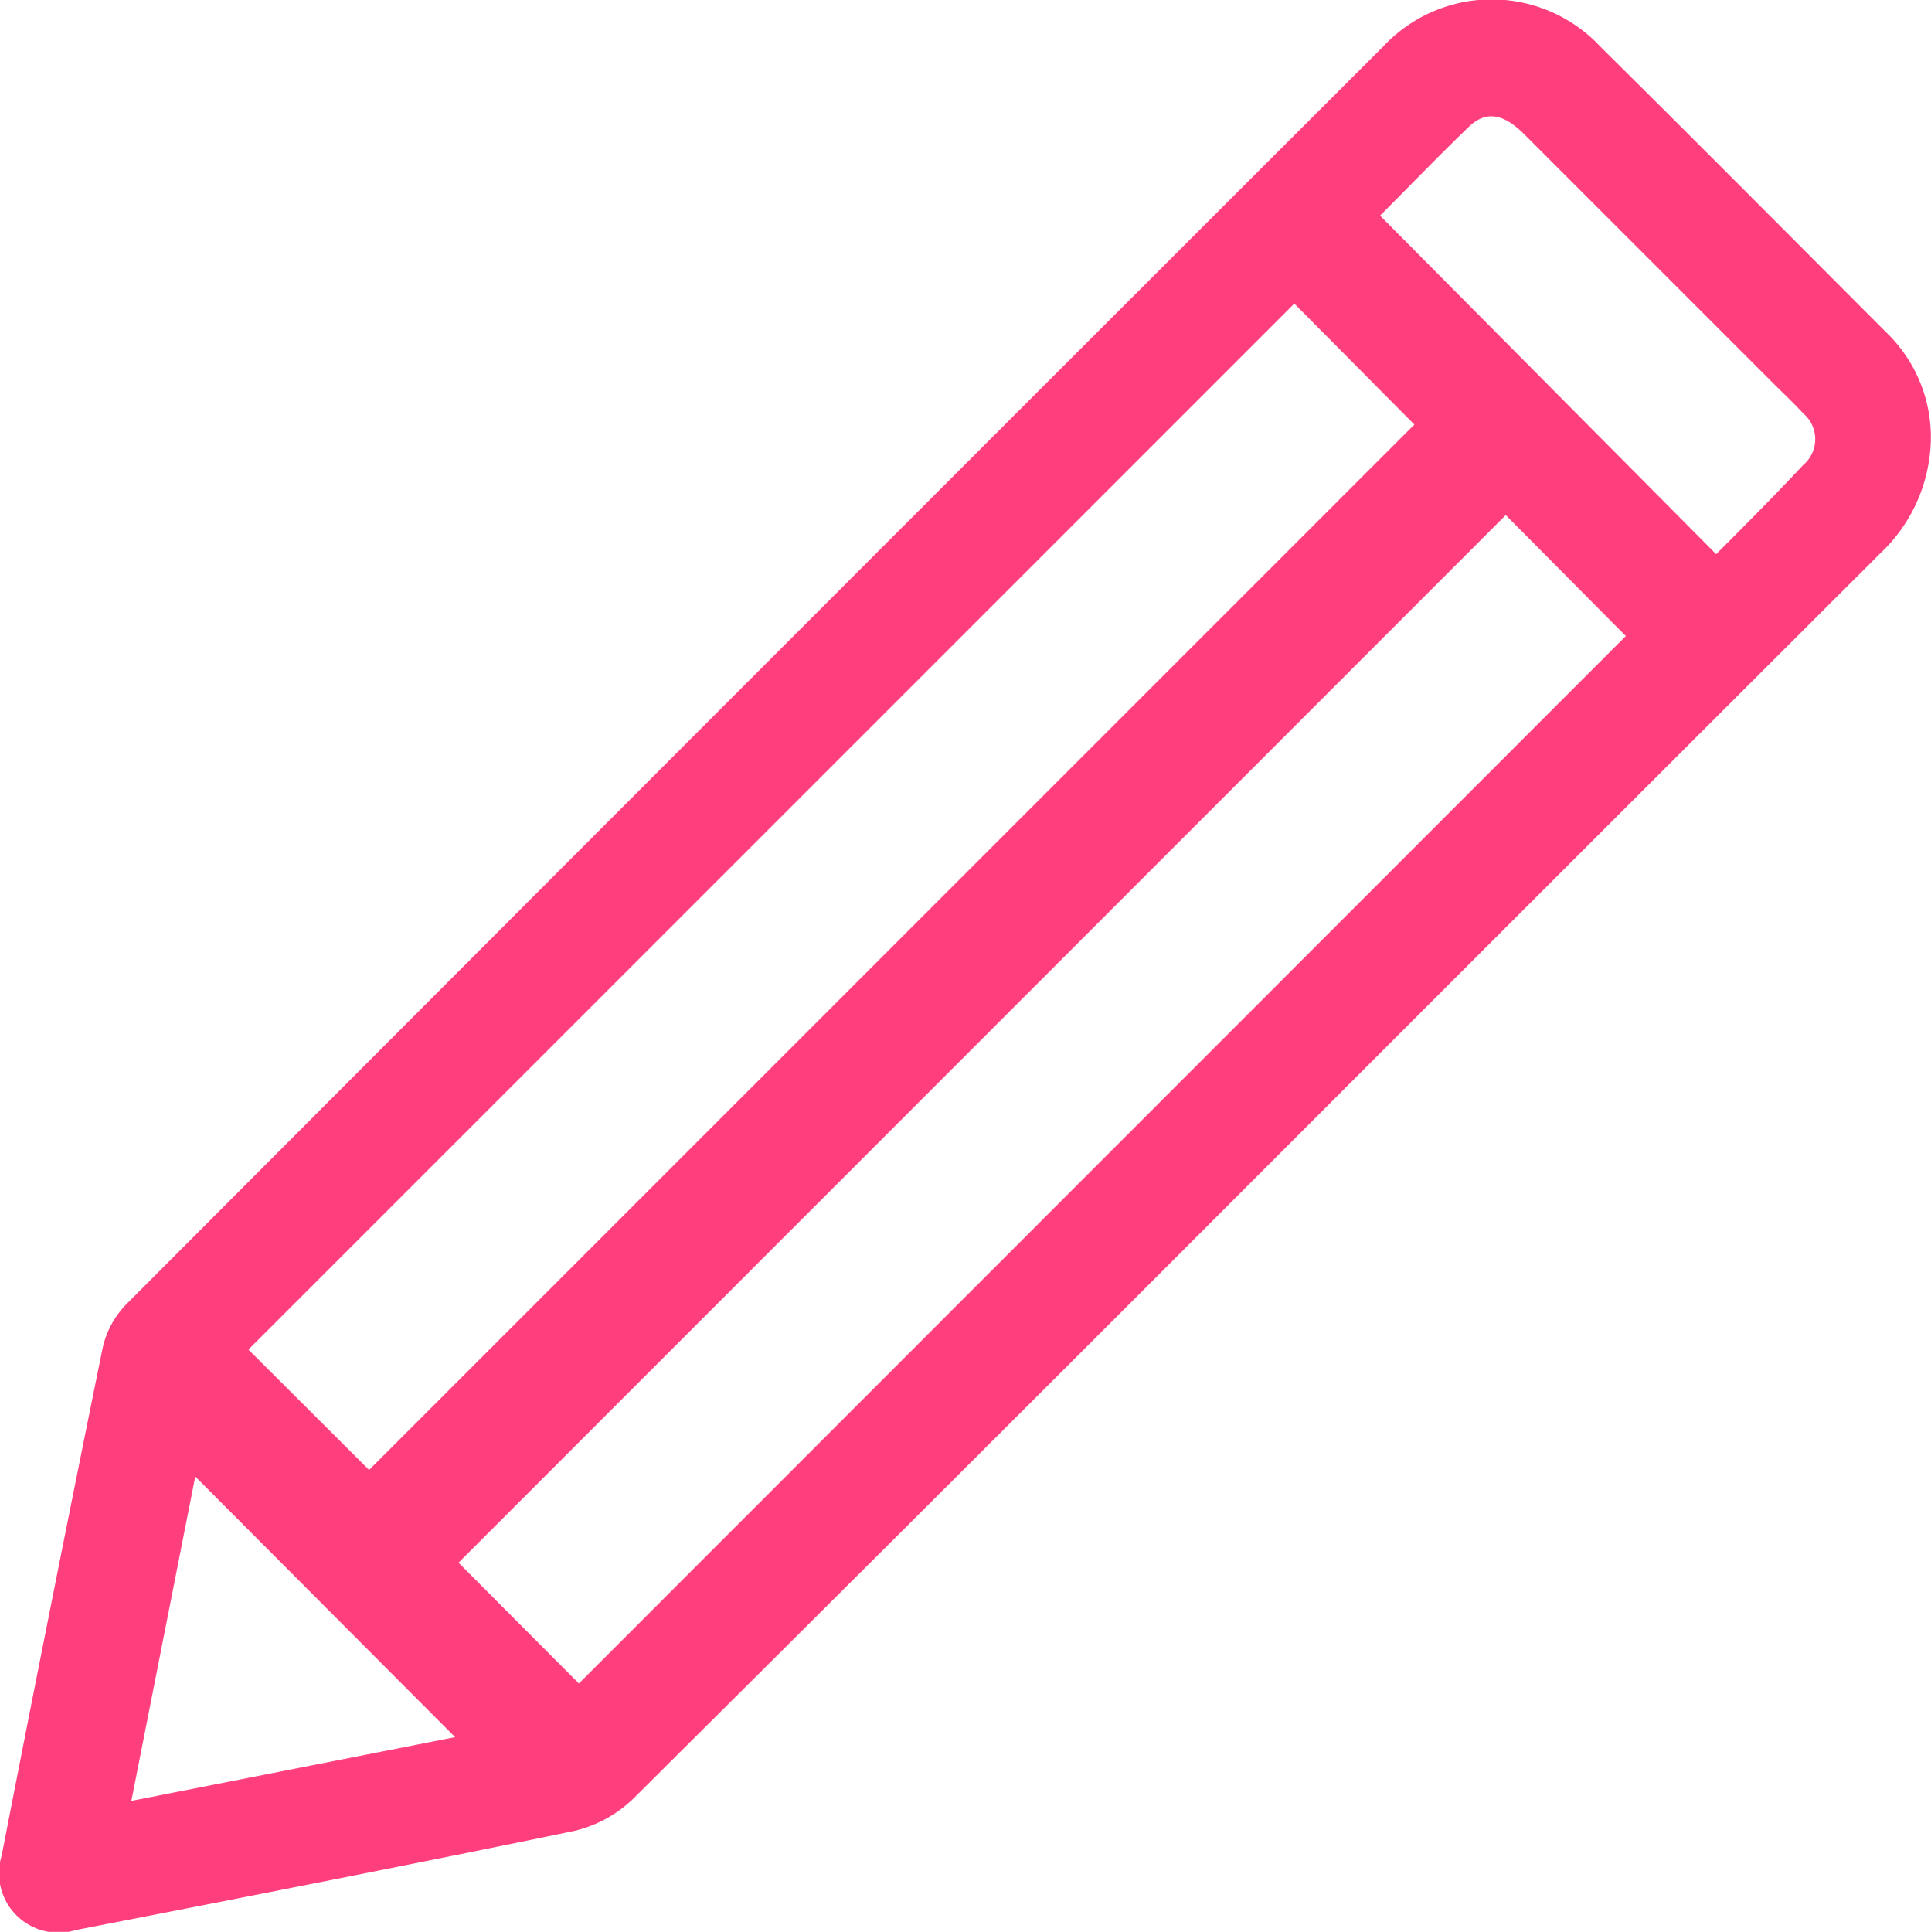 <svg xmlns="http://www.w3.org/2000/svg" width="12.996" height="13" viewBox="0 0 12.996 13">
  <path id="Path_1814" data-name="Path 1814" d="M1001.609,716.718a1.078,1.078,0,0,1-.34.789q-2.446,2.442-4.89,4.888-1.747,1.747-3.5,3.49a.85.85,0,0,1-.4.22c-1.116.231-2.235.449-3.354.667a.4.4,0,0,1-.5-.5q.333-1.71.68-3.418a.612.612,0,0,1,.158-.292q4.227-4.237,8.461-8.466a1,1,0,0,1,1.459,0c.645.639,1.285,1.283,1.926,1.925A.98.98,0,0,1,1001.609,716.718Zm-4.284-.891-7.039,7.039.812.81,7.035-7.035Zm-4.815,9.286,7.046-7.049-.808-.814L991.7,724.3Zm7.654-7.6c.2-.2.394-.395.586-.6a.227.227,0,0,0,0-.347c-.066-.072-.138-.139-.207-.208q-.836-.836-1.672-1.672c-.137-.137-.255-.159-.369-.051-.208.2-.405.405-.6.6Zm-8.487,7.961-1.749-1.754-.43,2.183Z" transform="translate(-988.614 -713.784)" fill="#ff3f7d"/>
</svg>

